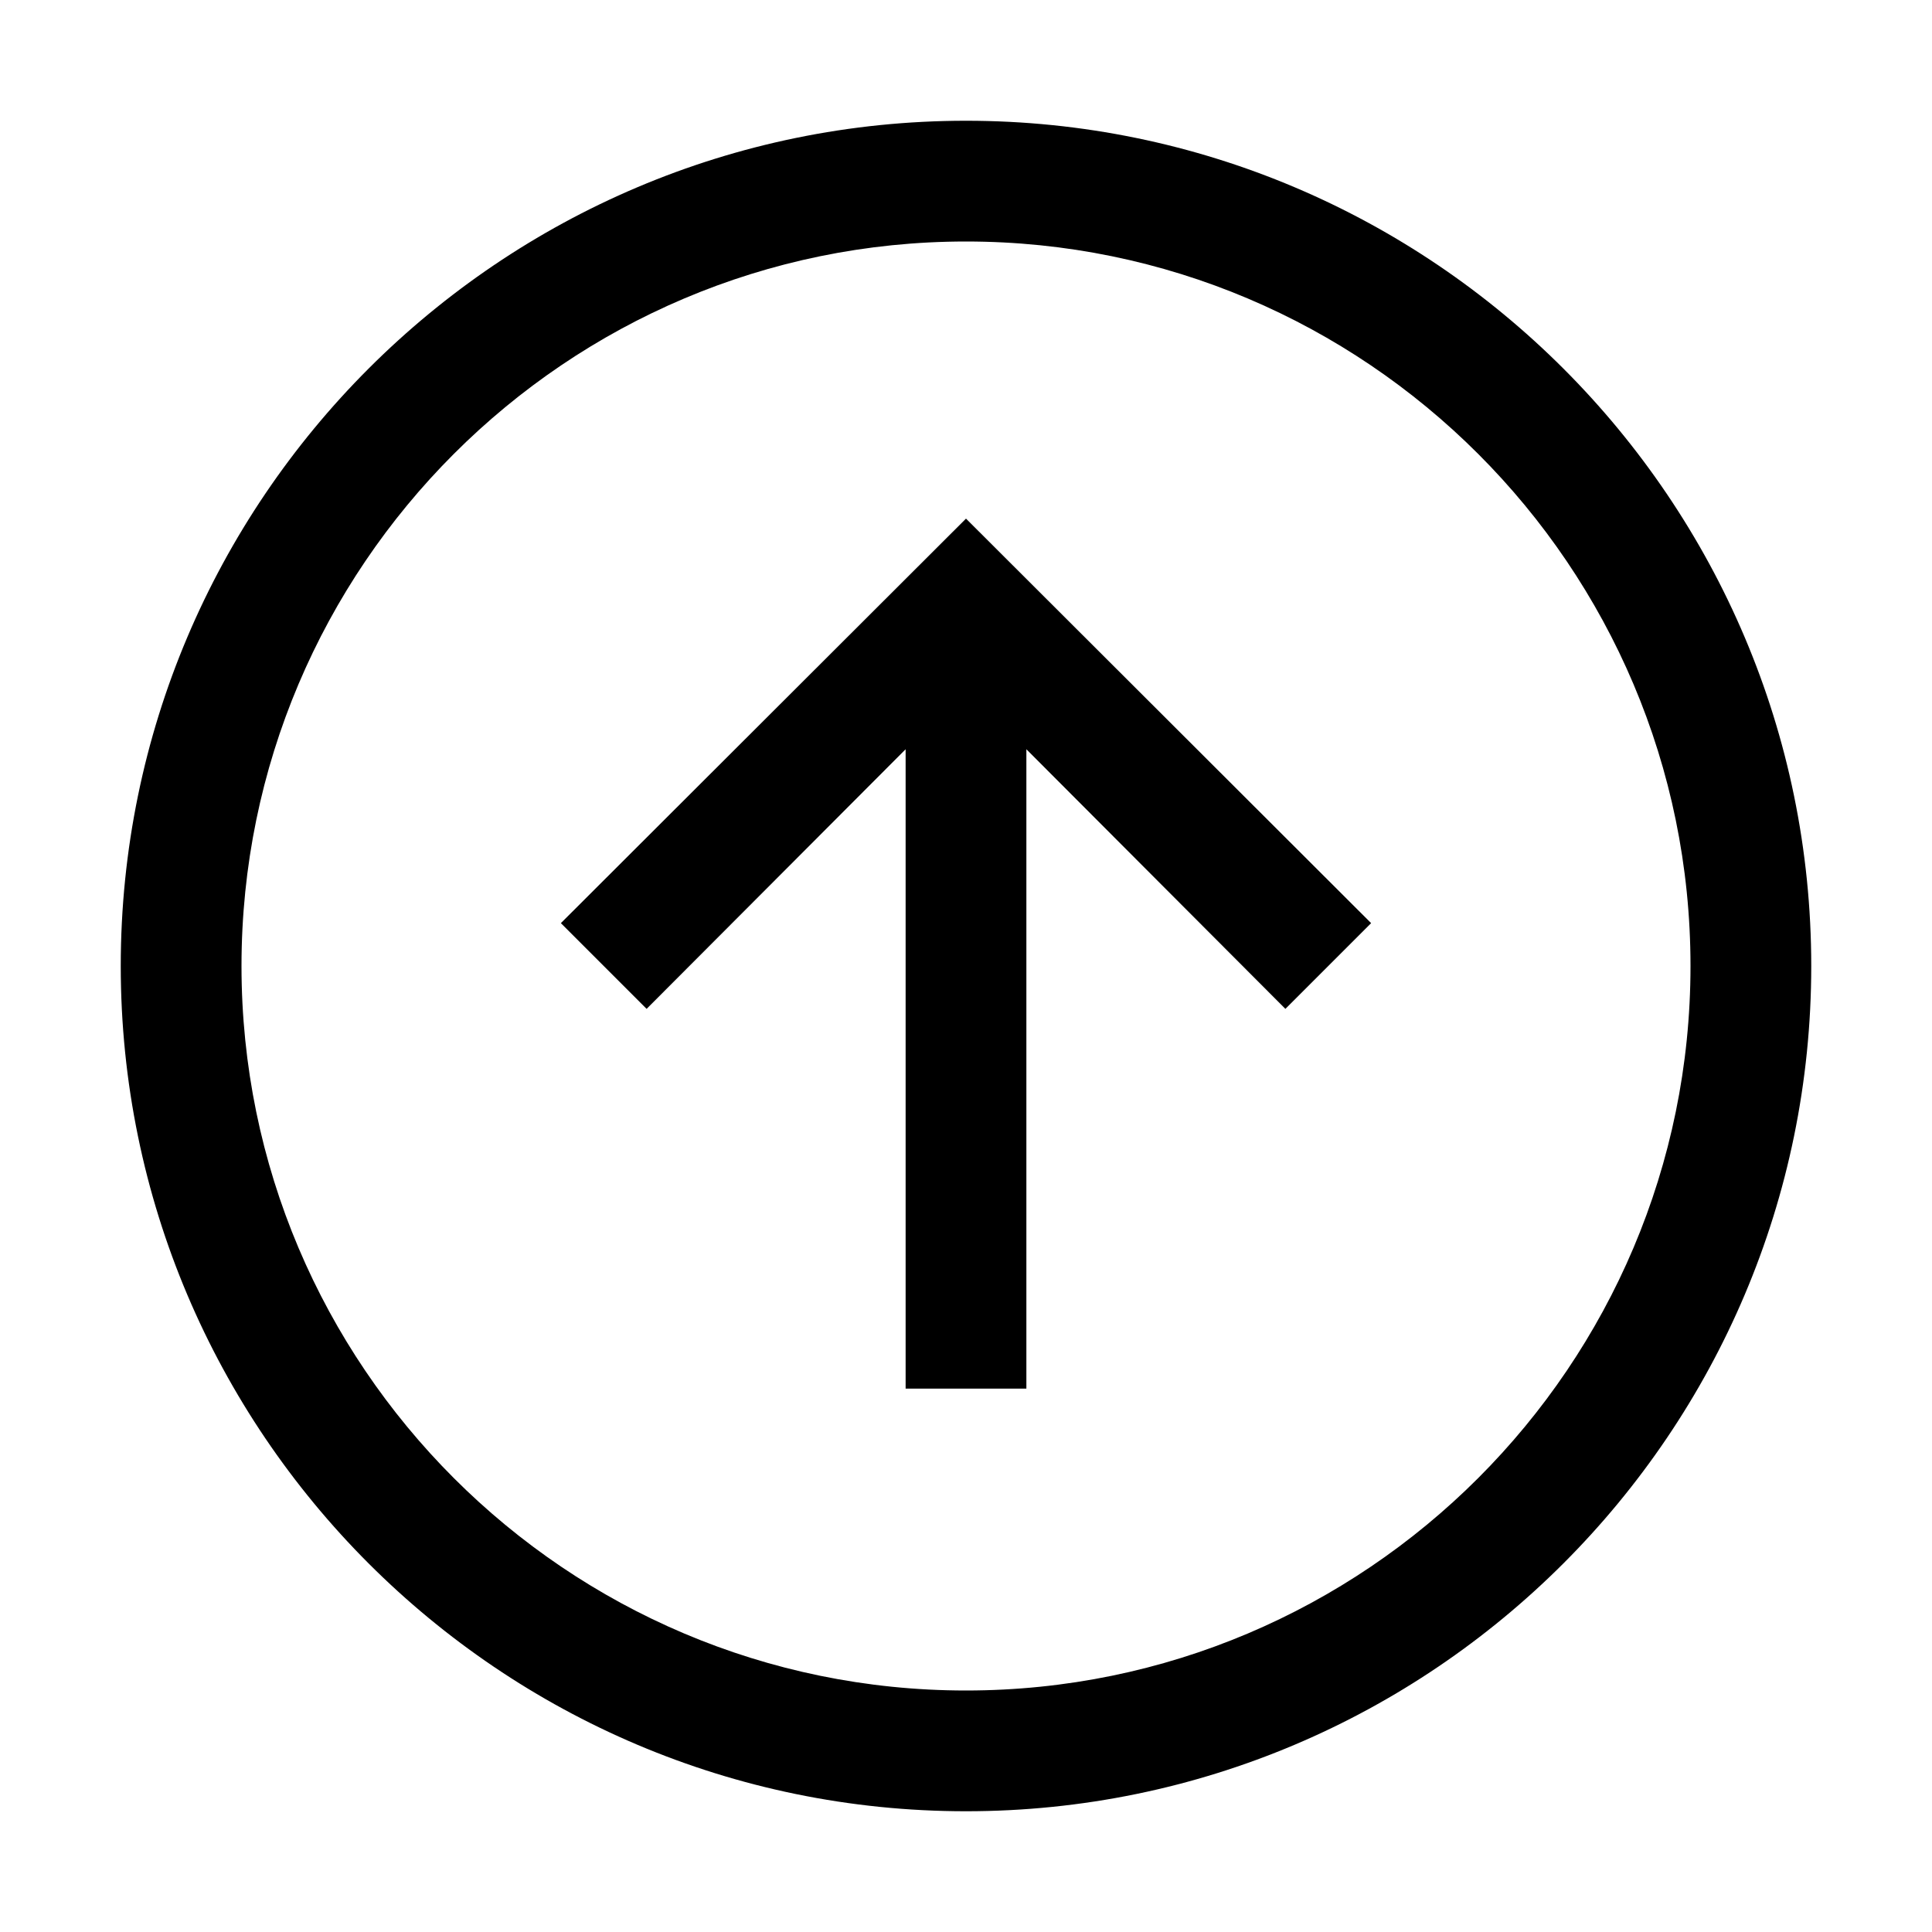 <svg viewBox="0 0 32 32" xmlns="http://www.w3.org/2000/svg">
<path d="M10.71 16.71L9.29 15.29L16 8.59L22.71 15.29L21.29 16.71L17 12.41V23H15V12.41L10.71 16.71Z"/>
<path fill-rule="evenodd" clip-rule="evenodd" d="M2 16C2 8.28 8.28 2 16 2C23.72 2 30 8.28 30 16C30 23.72 23.72 30 16 30C8.28 30 2 23.72 2 16ZM4 16C4 22.62 9.38 28 16 28C22.62 28 28 22.62 28 16C28 9.38 22.62 4 16 4C9.38 4 4 9.38 4 16Z"/>
</svg>